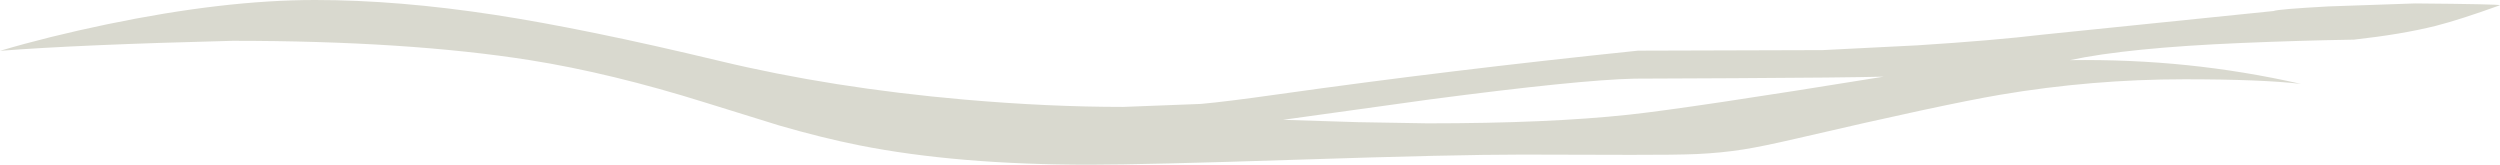<?xml version="1.0" encoding="UTF-8" standalone="no"?>
<svg xmlns:ffdec="https://www.free-decompiler.com/flash" xmlns:xlink="http://www.w3.org/1999/xlink" ffdec:objectType="frame" height="91.2px" width="1384.35px" xmlns="http://www.w3.org/2000/svg">
  <g transform="matrix(1.0, 0.0, 0.0, 1.0, 0.0, 0.75)">
    <use ffdec:characterId="582" height="91.2" transform="matrix(1.0, 0.0, 0.0, 1.0, 0.0, -0.75)" width="1384.35" xlink:href="#shape0"/>
  </g>
  <defs>
    <g id="shape0" transform="matrix(1.0, 0.0, 0.0, 1.0, 0.0, 0.75)">
      <path d="M1303.45 21.2 Q1272.95 21.7 1241.15 23.05 1178.2 25.7 1146.2 32.55 1179.75 32.1 1211.2 35.35 1242.7 38.6 1274.1 45.7 1252.0 43.15 1209.65 43.15 1158.4 43.15 1107.7 51.7 1075.65 57.15 994.2 76.1 975.85 80.35 965.4 82.0 953.5 83.9 939.7 84.55 927.9 85.05 903.4 85.0 L842.9 84.85 Q805.25 84.85 719.4 87.65 633.55 90.45 603.3 90.45 529.9 90.45 475.95 79.75 454.95 75.55 431.55 68.75 L390.9 56.15 Q338.2 39.65 293.4 32.55 225.65 21.85 128.8 21.85 43.2 24.0 0.0 27.4 26.6 19.5 59.3 12.7 124.1 -0.75 174.4 -0.75 220.35 -0.75 274.15 7.5 324.75 15.3 398.25 32.95 460.85 48.0 534.0 54.4 580.5 58.45 621.95 58.45 L664.9 56.8 Q678.6 55.6 707.9 51.45 801.85 38.2 907.05 27.3 L1009.2 27.0 1061.8 24.35 Q1104.15 21.65 1131.4 18.4 L1259.0 5.35 Q1261.15 4.35 1289.4 2.8 L1337.3 1.15 Q1384.35 1.55 1384.35 2.15 1362.05 10.2 1348.65 13.6 1330.05 18.25 1303.45 21.2 M960.6 42.55 L905.15 42.8 Q874.45 43.45 791.85 54.3 L710.45 65.6 752.0 66.9 790.5 67.55 Q857.65 67.55 902.0 62.75 935.6 59.1 1043.1 41.7 1020.55 42.25 960.6 42.55" fill="#d9d9cf" fill-rule="evenodd" stroke="none"/>
    </g>
  </defs>
</svg>
